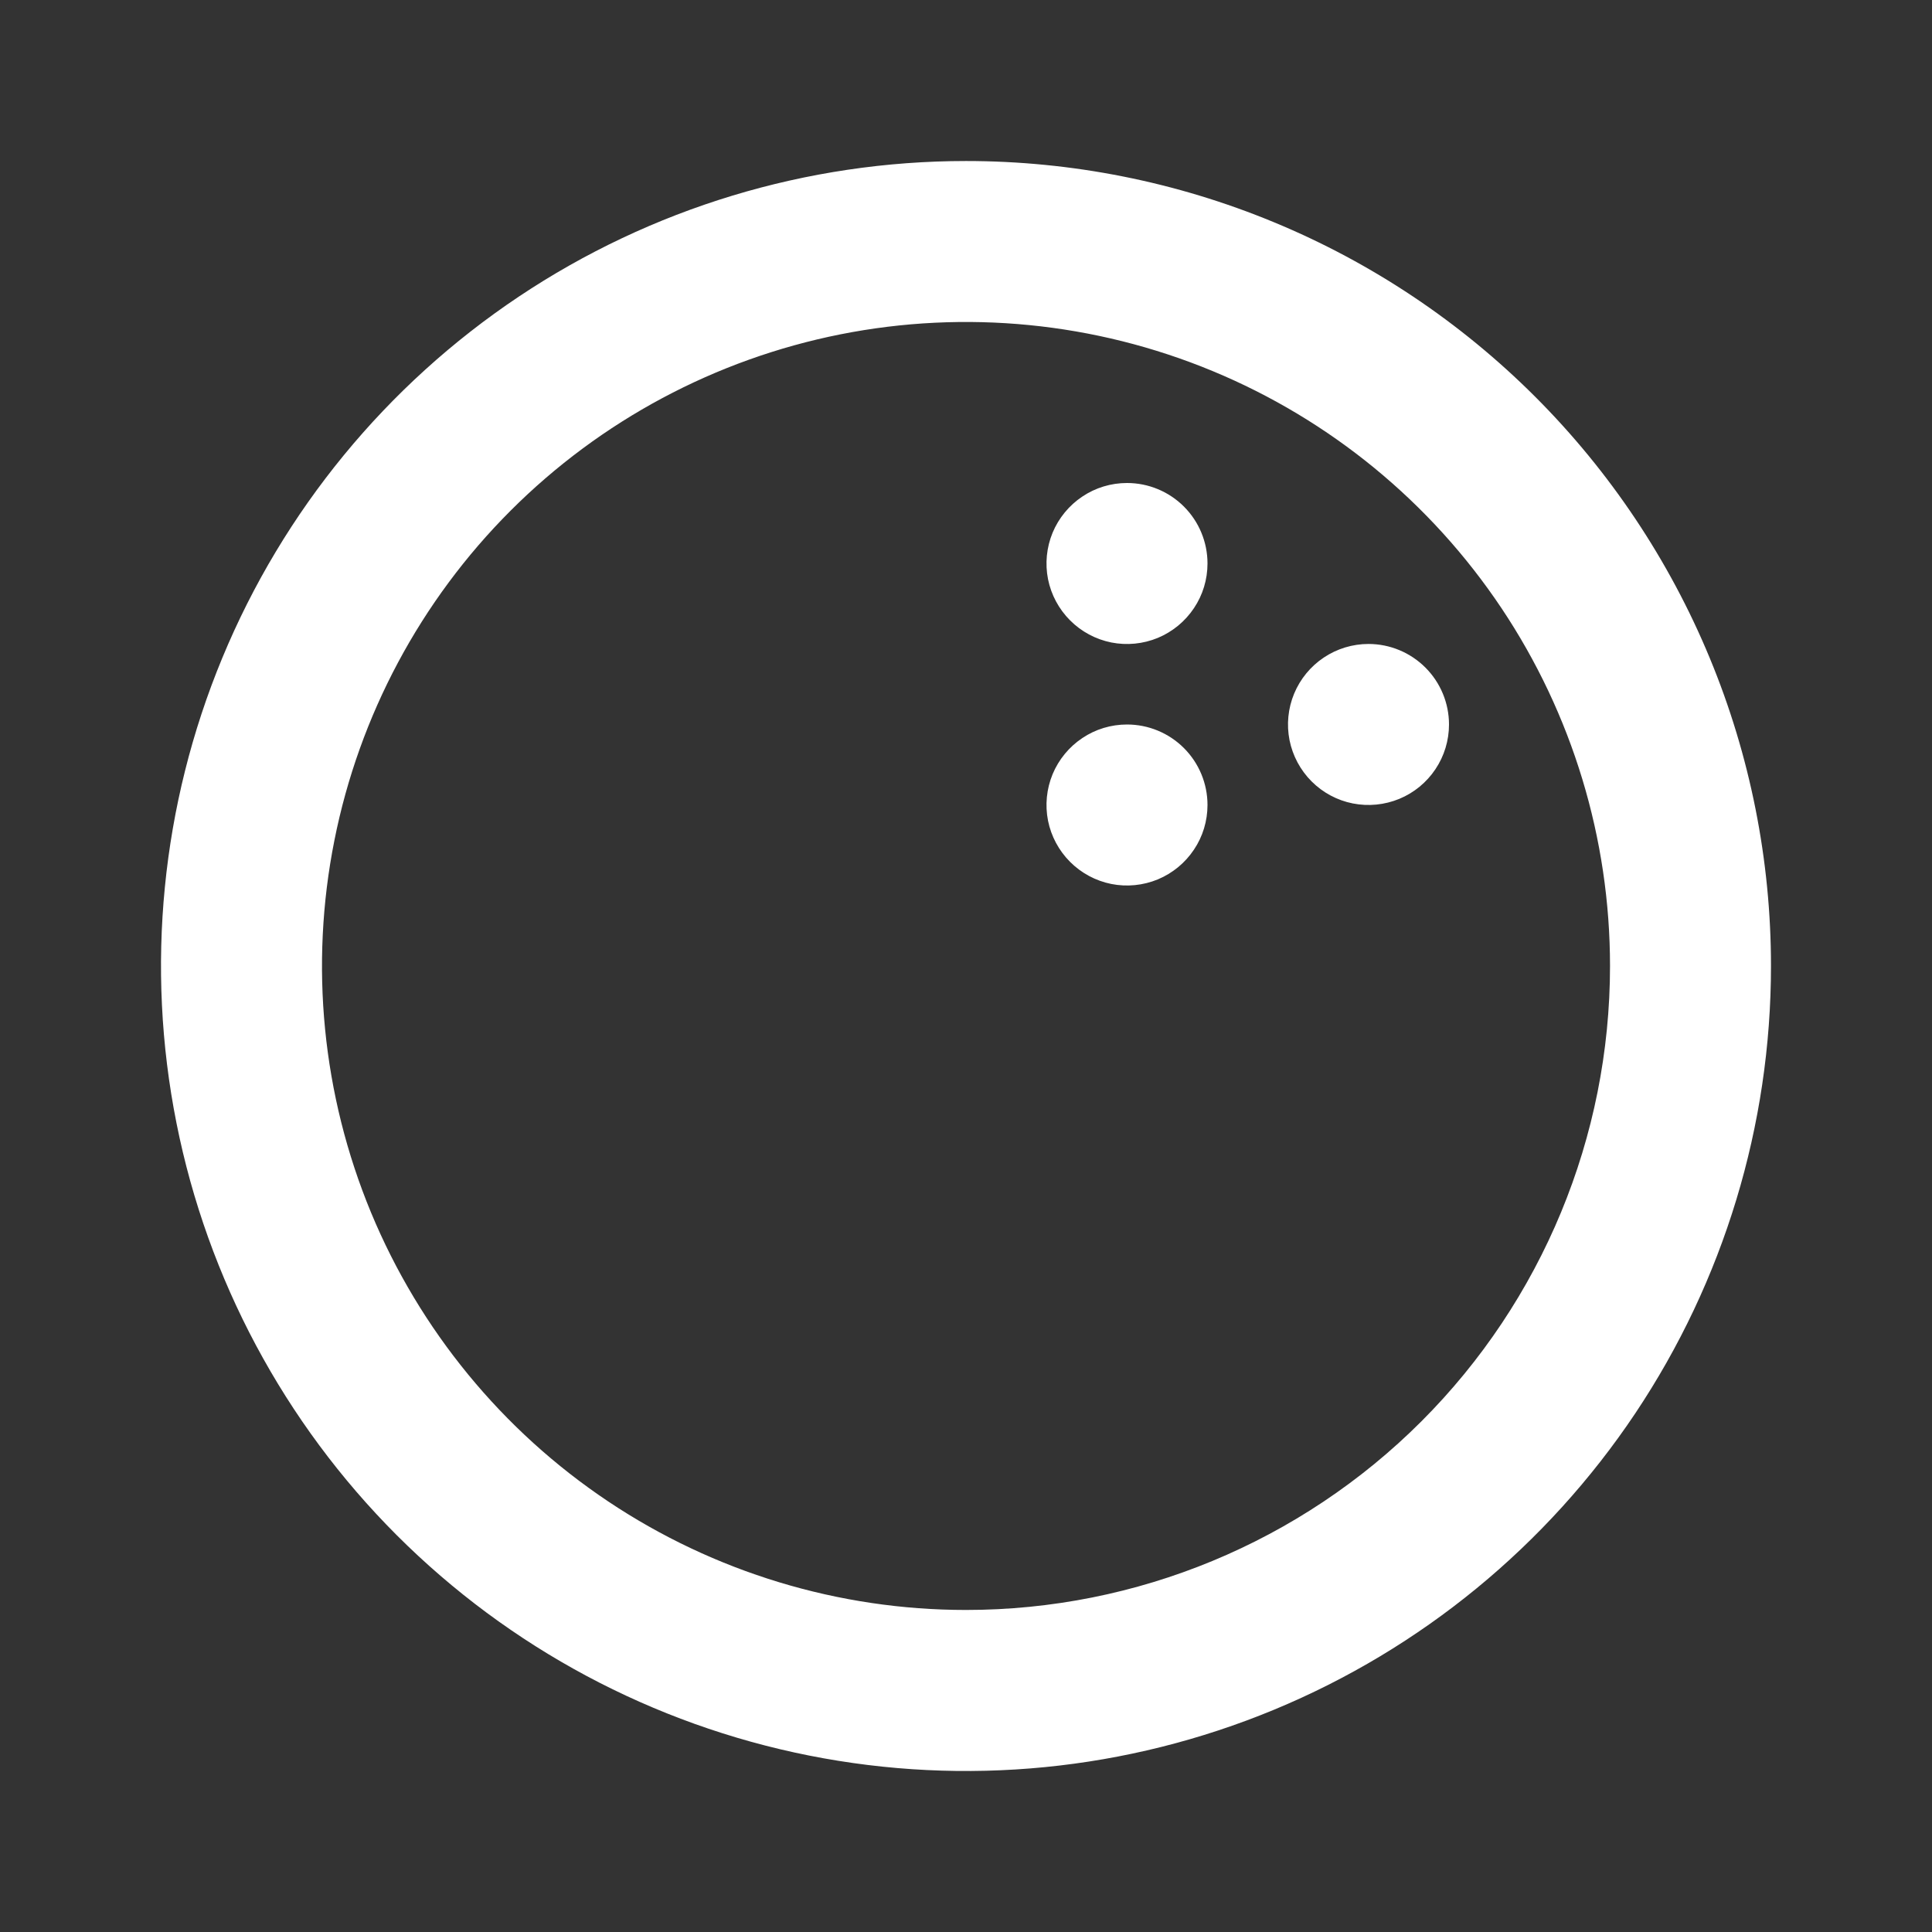 <svg xmlns="http://www.w3.org/2000/svg" width="35" height="35" viewBox="0 0 35 35" fill="none">
  <rect x="0" y="0" width="35" height="35" fill="#333333" stroke="none"/>
  <path d="M20.417 13.125C20.128 13.125 19.846 13.21 19.607 13.371C19.367 13.531 19.18 13.759 19.069 14.025C18.959 14.292 18.93 14.585 18.986 14.868C19.043 15.151 19.182 15.41 19.386 15.614C19.59 15.818 19.849 15.957 20.132 16.014C20.415 16.07 20.708 16.041 20.975 15.931C21.241 15.82 21.469 15.633 21.629 15.393C21.79 15.154 21.875 14.872 21.875 14.583C21.875 14.196 21.721 13.825 21.448 13.552C21.174 13.278 20.803 13.125 20.417 13.125ZM20.417 8.75C20.128 8.75 19.846 8.835 19.607 8.996C19.367 9.156 19.18 9.384 19.069 9.65C18.959 9.917 18.93 10.21 18.986 10.493C19.043 10.776 19.182 11.035 19.386 11.239C19.59 11.443 19.849 11.582 20.132 11.639C20.415 11.695 20.708 11.666 20.975 11.556C21.241 11.445 21.469 11.258 21.629 11.018C21.79 10.779 21.875 10.497 21.875 10.208C21.875 9.821 21.721 9.45 21.448 9.177C21.174 8.903 20.803 8.75 20.417 8.75ZM17.5 2.917C14.616 2.917 11.796 3.772 9.398 5.374C7 6.977 5.131 9.254 4.027 11.919C2.923 14.584 2.634 17.516 3.197 20.345C3.76 23.174 5.149 25.772 7.188 27.812C9.228 29.851 11.826 31.24 14.655 31.803C17.484 32.366 20.416 32.077 23.081 30.973C25.746 29.869 28.023 28 29.626 25.602C31.228 23.204 32.083 20.384 32.083 17.5C32.083 15.585 31.706 13.688 30.973 11.919C30.24 10.15 29.166 8.542 27.812 7.188C26.458 5.834 24.85 4.759 23.081 4.027C21.312 3.294 19.415 2.917 17.5 2.917ZM17.5 29.166C15.193 29.166 12.937 28.482 11.018 27.2C9.1 25.918 7.605 24.096 6.721 21.965C5.838 19.833 5.607 17.487 6.058 15.224C6.508 12.961 7.619 10.882 9.251 9.25C10.882 7.619 12.961 6.508 15.224 6.057C17.487 5.607 19.833 5.838 21.965 6.721C24.096 7.604 25.919 9.1 27.201 11.018C28.483 12.937 29.167 15.192 29.167 17.5C29.167 20.594 27.938 23.561 25.75 25.749C23.562 27.937 20.594 29.166 17.5 29.166ZM24.792 11.666C24.503 11.666 24.221 11.752 23.982 11.912C23.742 12.072 23.555 12.3 23.444 12.567C23.334 12.833 23.305 13.127 23.361 13.409C23.418 13.692 23.557 13.952 23.761 14.156C23.965 14.36 24.224 14.499 24.507 14.555C24.79 14.611 25.083 14.582 25.35 14.472C25.616 14.362 25.844 14.175 26.004 13.935C26.165 13.695 26.25 13.413 26.25 13.125C26.25 12.738 26.096 12.367 25.823 12.094C25.549 11.82 25.178 11.666 24.792 11.666Z" fill="white"/>
</svg>
